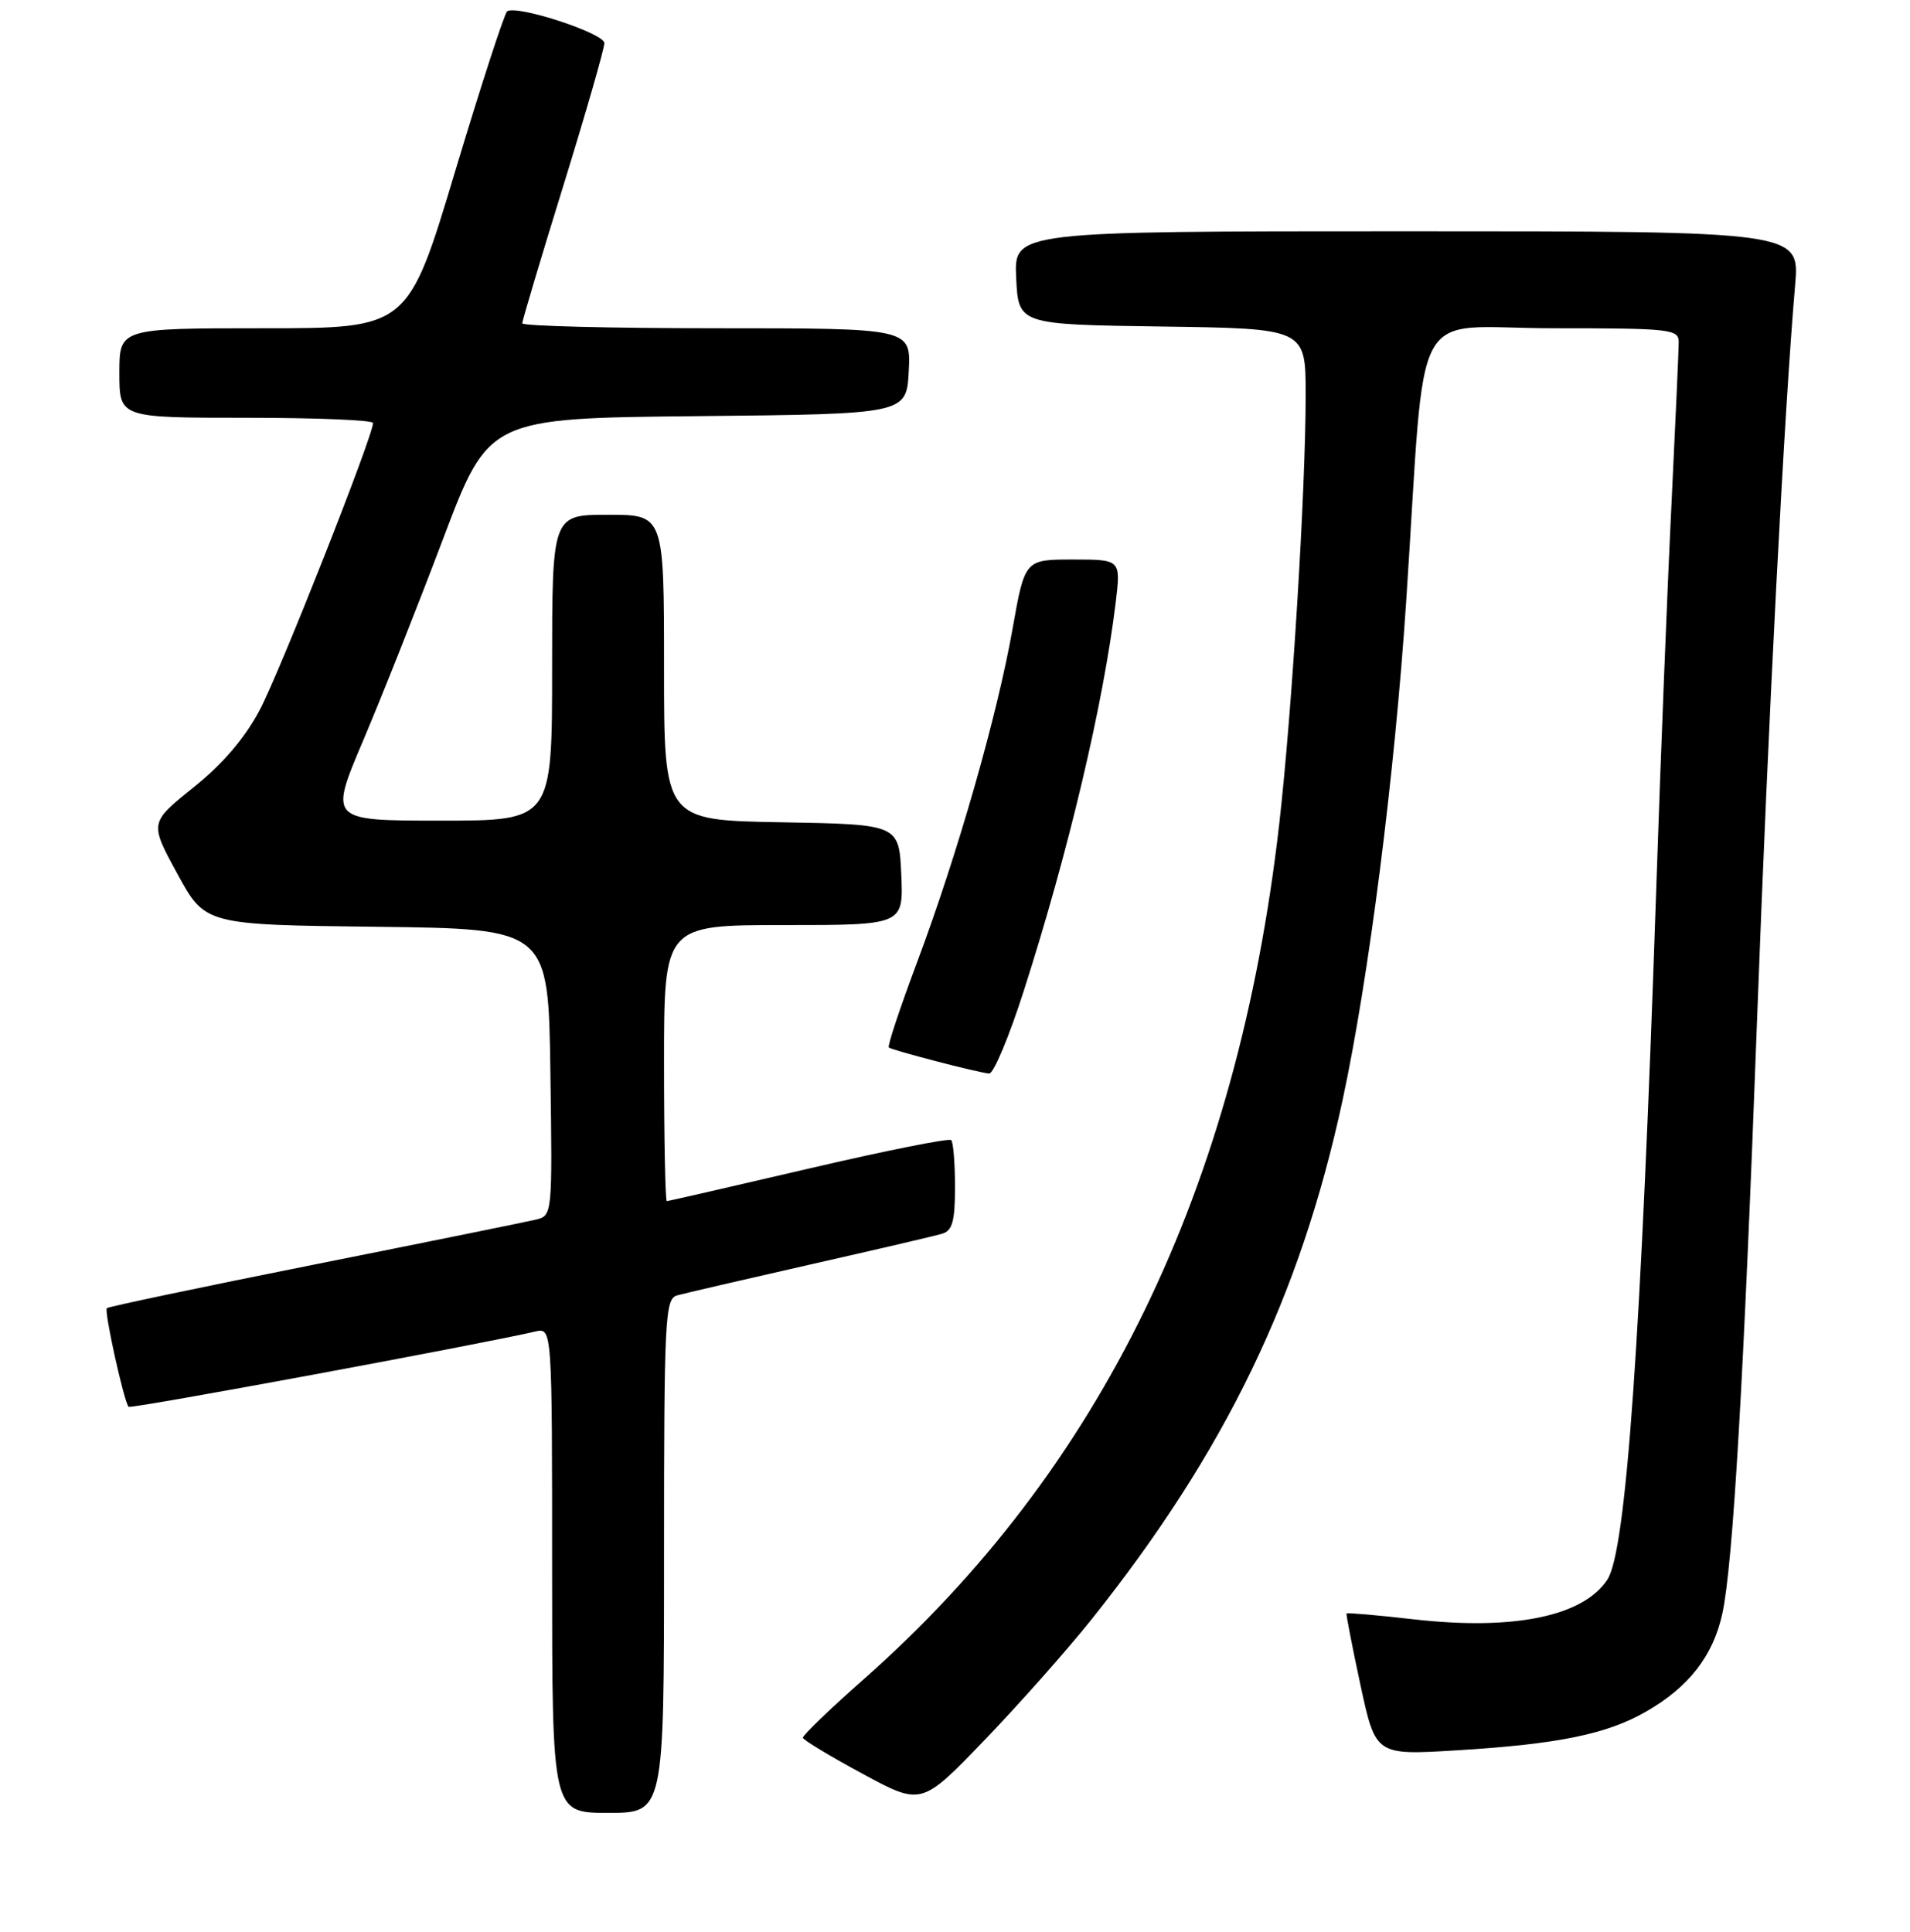 <?xml version="1.0" encoding="UTF-8" standalone="no"?>
<!DOCTYPE svg PUBLIC "-//W3C//DTD SVG 1.1//EN" "http://www.w3.org/Graphics/SVG/1.1/DTD/svg11.dtd" >
<svg xmlns="http://www.w3.org/2000/svg" xmlns:xlink="http://www.w3.org/1999/xlink" version="1.1" viewBox="0 0 256 259">
 <g >
 <path fill="currentColor"
d=" M 89.00 208.57 C 89.00 176.63 89.13 174.10 90.75 173.64 C 91.71 173.37 99.70 171.52 108.50 169.52 C 117.30 167.53 125.29 165.67 126.25 165.38 C 127.65 164.97 128.00 163.73 128.00 159.10 C 128.00 155.93 127.77 153.10 127.49 152.82 C 127.20 152.54 118.59 154.26 108.36 156.65 C 98.12 159.04 89.57 161.00 89.37 161.00 C 89.17 161.00 89.00 152.68 89.00 142.50 C 89.00 124.00 89.00 124.00 105.05 124.00 C 121.09 124.00 121.09 124.00 120.80 117.25 C 120.50 110.50 120.50 110.50 104.75 110.22 C 89.00 109.95 89.00 109.95 89.00 89.47 C 89.00 69.00 89.00 69.00 81.50 69.00 C 74.00 69.00 74.00 69.00 74.00 89.50 C 74.00 110.00 74.00 110.00 59.06 110.00 C 44.12 110.00 44.12 110.00 48.68 99.25 C 51.19 93.34 56.00 81.20 59.37 72.28 C 65.50 56.06 65.50 56.06 93.50 55.78 C 121.50 55.50 121.50 55.50 121.80 49.75 C 122.10 44.00 122.10 44.00 96.05 44.00 C 81.72 44.00 70.00 43.70 70.00 43.34 C 70.00 42.98 72.47 34.69 75.50 24.91 C 78.52 15.14 81.00 6.53 81.00 5.78 C 81.00 4.47 69.37 0.65 67.98 1.51 C 67.63 1.73 64.49 11.38 61.01 22.95 C 54.69 44.00 54.69 44.00 35.35 44.00 C 16.00 44.00 16.00 44.00 16.00 50.00 C 16.00 56.00 16.00 56.00 33.00 56.00 C 42.35 56.00 50.00 56.31 50.00 56.70 C 50.00 58.43 37.50 90.10 34.81 95.17 C 32.82 98.94 29.83 102.43 25.92 105.56 C 20.04 110.28 20.04 110.28 23.77 117.12 C 27.50 123.96 27.50 123.96 50.50 124.23 C 73.50 124.50 73.50 124.50 73.77 143.73 C 74.04 162.95 74.04 162.95 71.77 163.49 C 70.52 163.79 57.17 166.50 42.09 169.51 C 27.02 172.52 14.52 175.15 14.32 175.35 C 13.93 175.74 16.63 187.96 17.24 188.57 C 17.54 188.88 64.07 180.26 71.75 178.48 C 74.00 177.96 74.00 177.96 74.00 210.48 C 74.00 243.00 74.00 243.00 81.50 243.00 C 89.00 243.00 89.00 243.00 89.00 208.57 Z  M 146.31 217.06 C 164.23 194.57 174.27 173.81 179.94 147.50 C 183.46 131.15 186.94 103.84 188.48 80.50 C 191.20 39.38 188.71 44.00 208.13 44.00 C 223.89 44.00 225.00 44.12 225.00 45.85 C 225.00 46.87 224.56 56.66 224.03 67.60 C 223.49 78.55 222.58 101.45 222.01 118.50 C 219.95 179.63 217.96 207.89 215.44 211.73 C 212.21 216.66 202.89 218.58 189.50 217.06 C 184.62 216.50 180.56 216.15 180.48 216.27 C 180.40 216.40 181.24 220.72 182.35 225.89 C 184.38 235.28 184.38 235.28 195.24 234.62 C 208.83 233.79 215.36 232.46 220.64 229.42 C 226.38 226.13 229.64 221.91 230.86 216.23 C 232.28 209.58 233.71 185.02 235.53 136.00 C 236.97 97.04 239.17 54.71 240.60 38.25 C 241.23 31.00 241.23 31.00 188.57 31.00 C 135.90 31.00 135.90 31.00 136.20 37.25 C 136.50 43.50 136.50 43.50 155.75 43.77 C 175.00 44.04 175.00 44.04 175.00 52.91 C 175.00 65.71 173.17 95.42 171.46 110.42 C 165.87 159.36 147.58 197.00 115.74 225.11 C 111.21 229.11 107.55 232.63 107.61 232.94 C 107.68 233.25 111.28 235.42 115.61 237.76 C 123.50 242.03 123.50 242.03 131.89 233.32 C 136.50 228.53 142.99 221.22 146.31 217.06 Z  M 137.24 132.75 C 143.24 114.03 147.89 94.34 149.54 80.75 C 150.23 75.00 150.23 75.00 143.80 75.00 C 137.36 75.00 137.36 75.00 135.71 84.31 C 133.64 96.00 128.33 114.53 122.92 128.98 C 120.63 135.09 118.92 140.23 119.13 140.41 C 119.57 140.78 131.02 143.76 132.57 143.90 C 133.16 143.96 135.26 138.94 137.24 132.75 Z "/>
</g>
</svg>